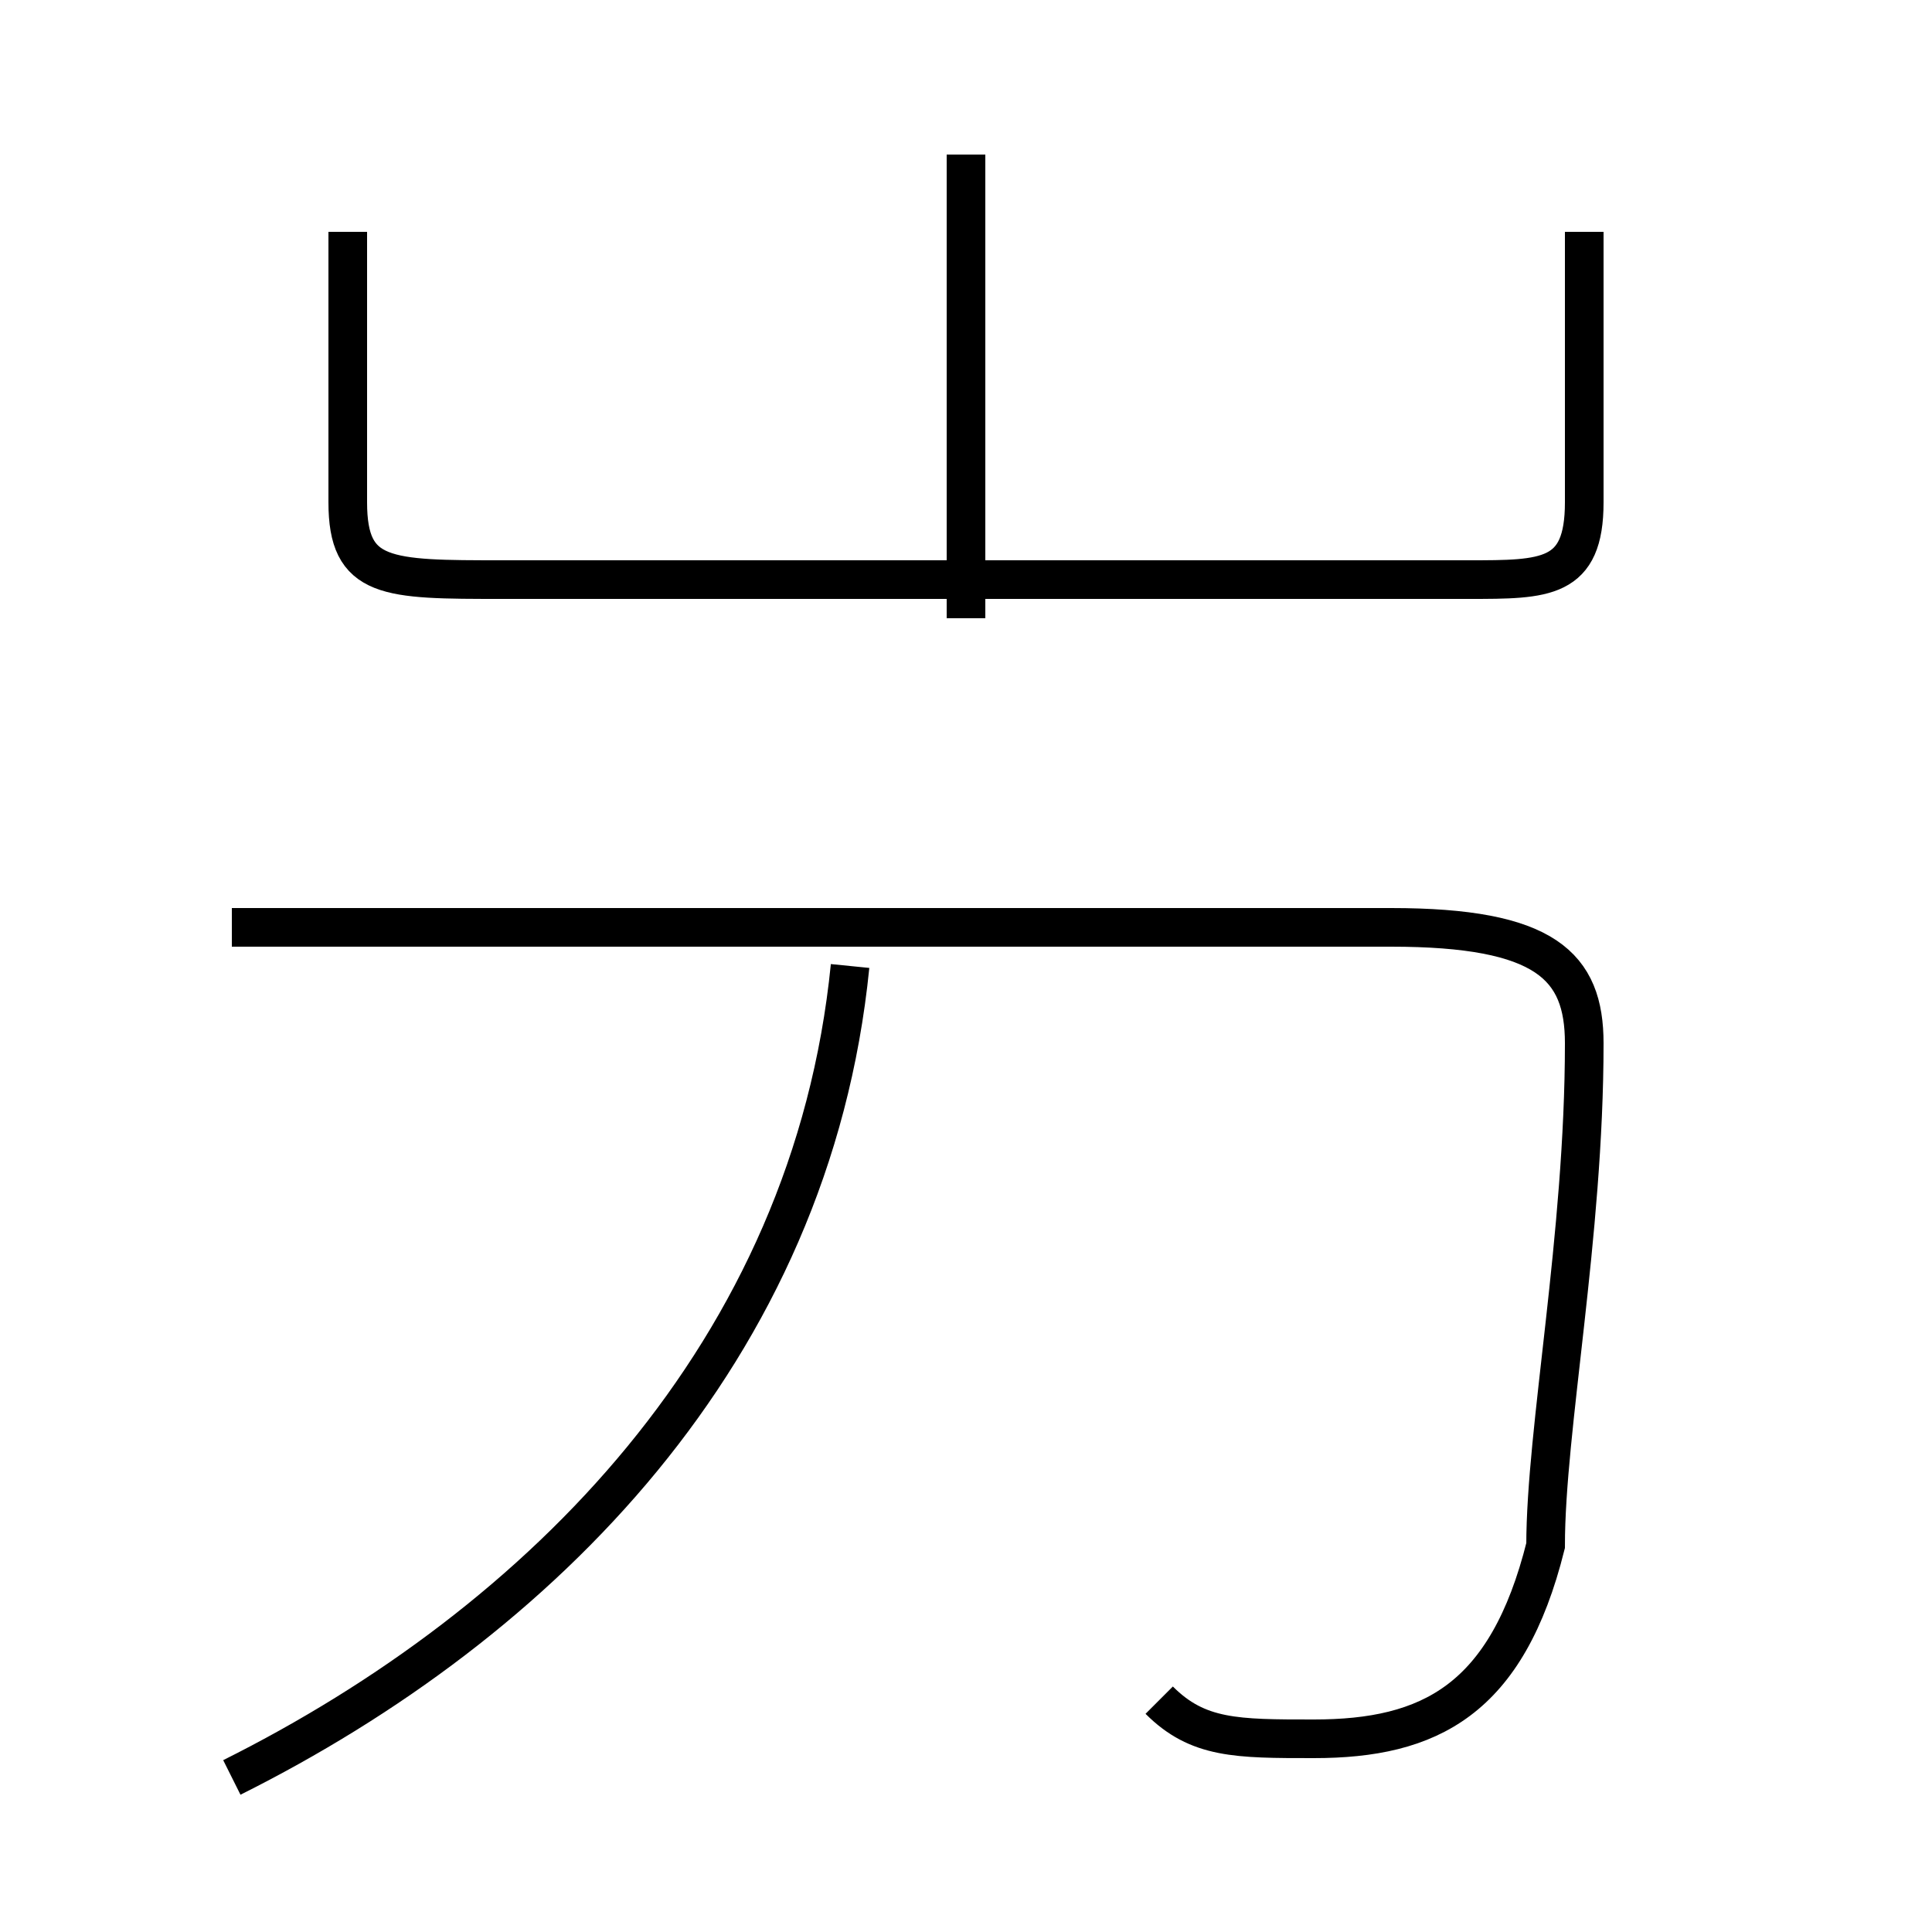 <?xml version='1.0' encoding='utf8'?>
<svg viewBox="0.0 -6.0 50.0 50.0" version="1.1" xmlns="http://www.w3.org/2000/svg">
<rect x="0.0" y="-6.0" width="50.0" height="50.0" fill="#808080" stroke="none"/>
<rect x="-1000" y="-1000" width="2000" height="2000" stroke="white" fill="white"/>
<g style="fill:white;stroke:#000000;  stroke-width:1">
<path d="M 30 0 C 31 1 32 1 34 1 C 37 1 39 0 40 -4 C 40 -7 41 -12 41 -17 C 41 -19 40 -20 36 -20 L 6 -20 M 6 2 C 14 -2 21 -9 22 -19 M 9 -38 L 9 -31 C 9 -29 10 -29 13 -29 L 38 -29 C 40 -29 41 -29 41 -31 L 41 -38 M 25 -28 L 25 -40" transform="translate(0.0 38.0)" />
</g>
</svg>